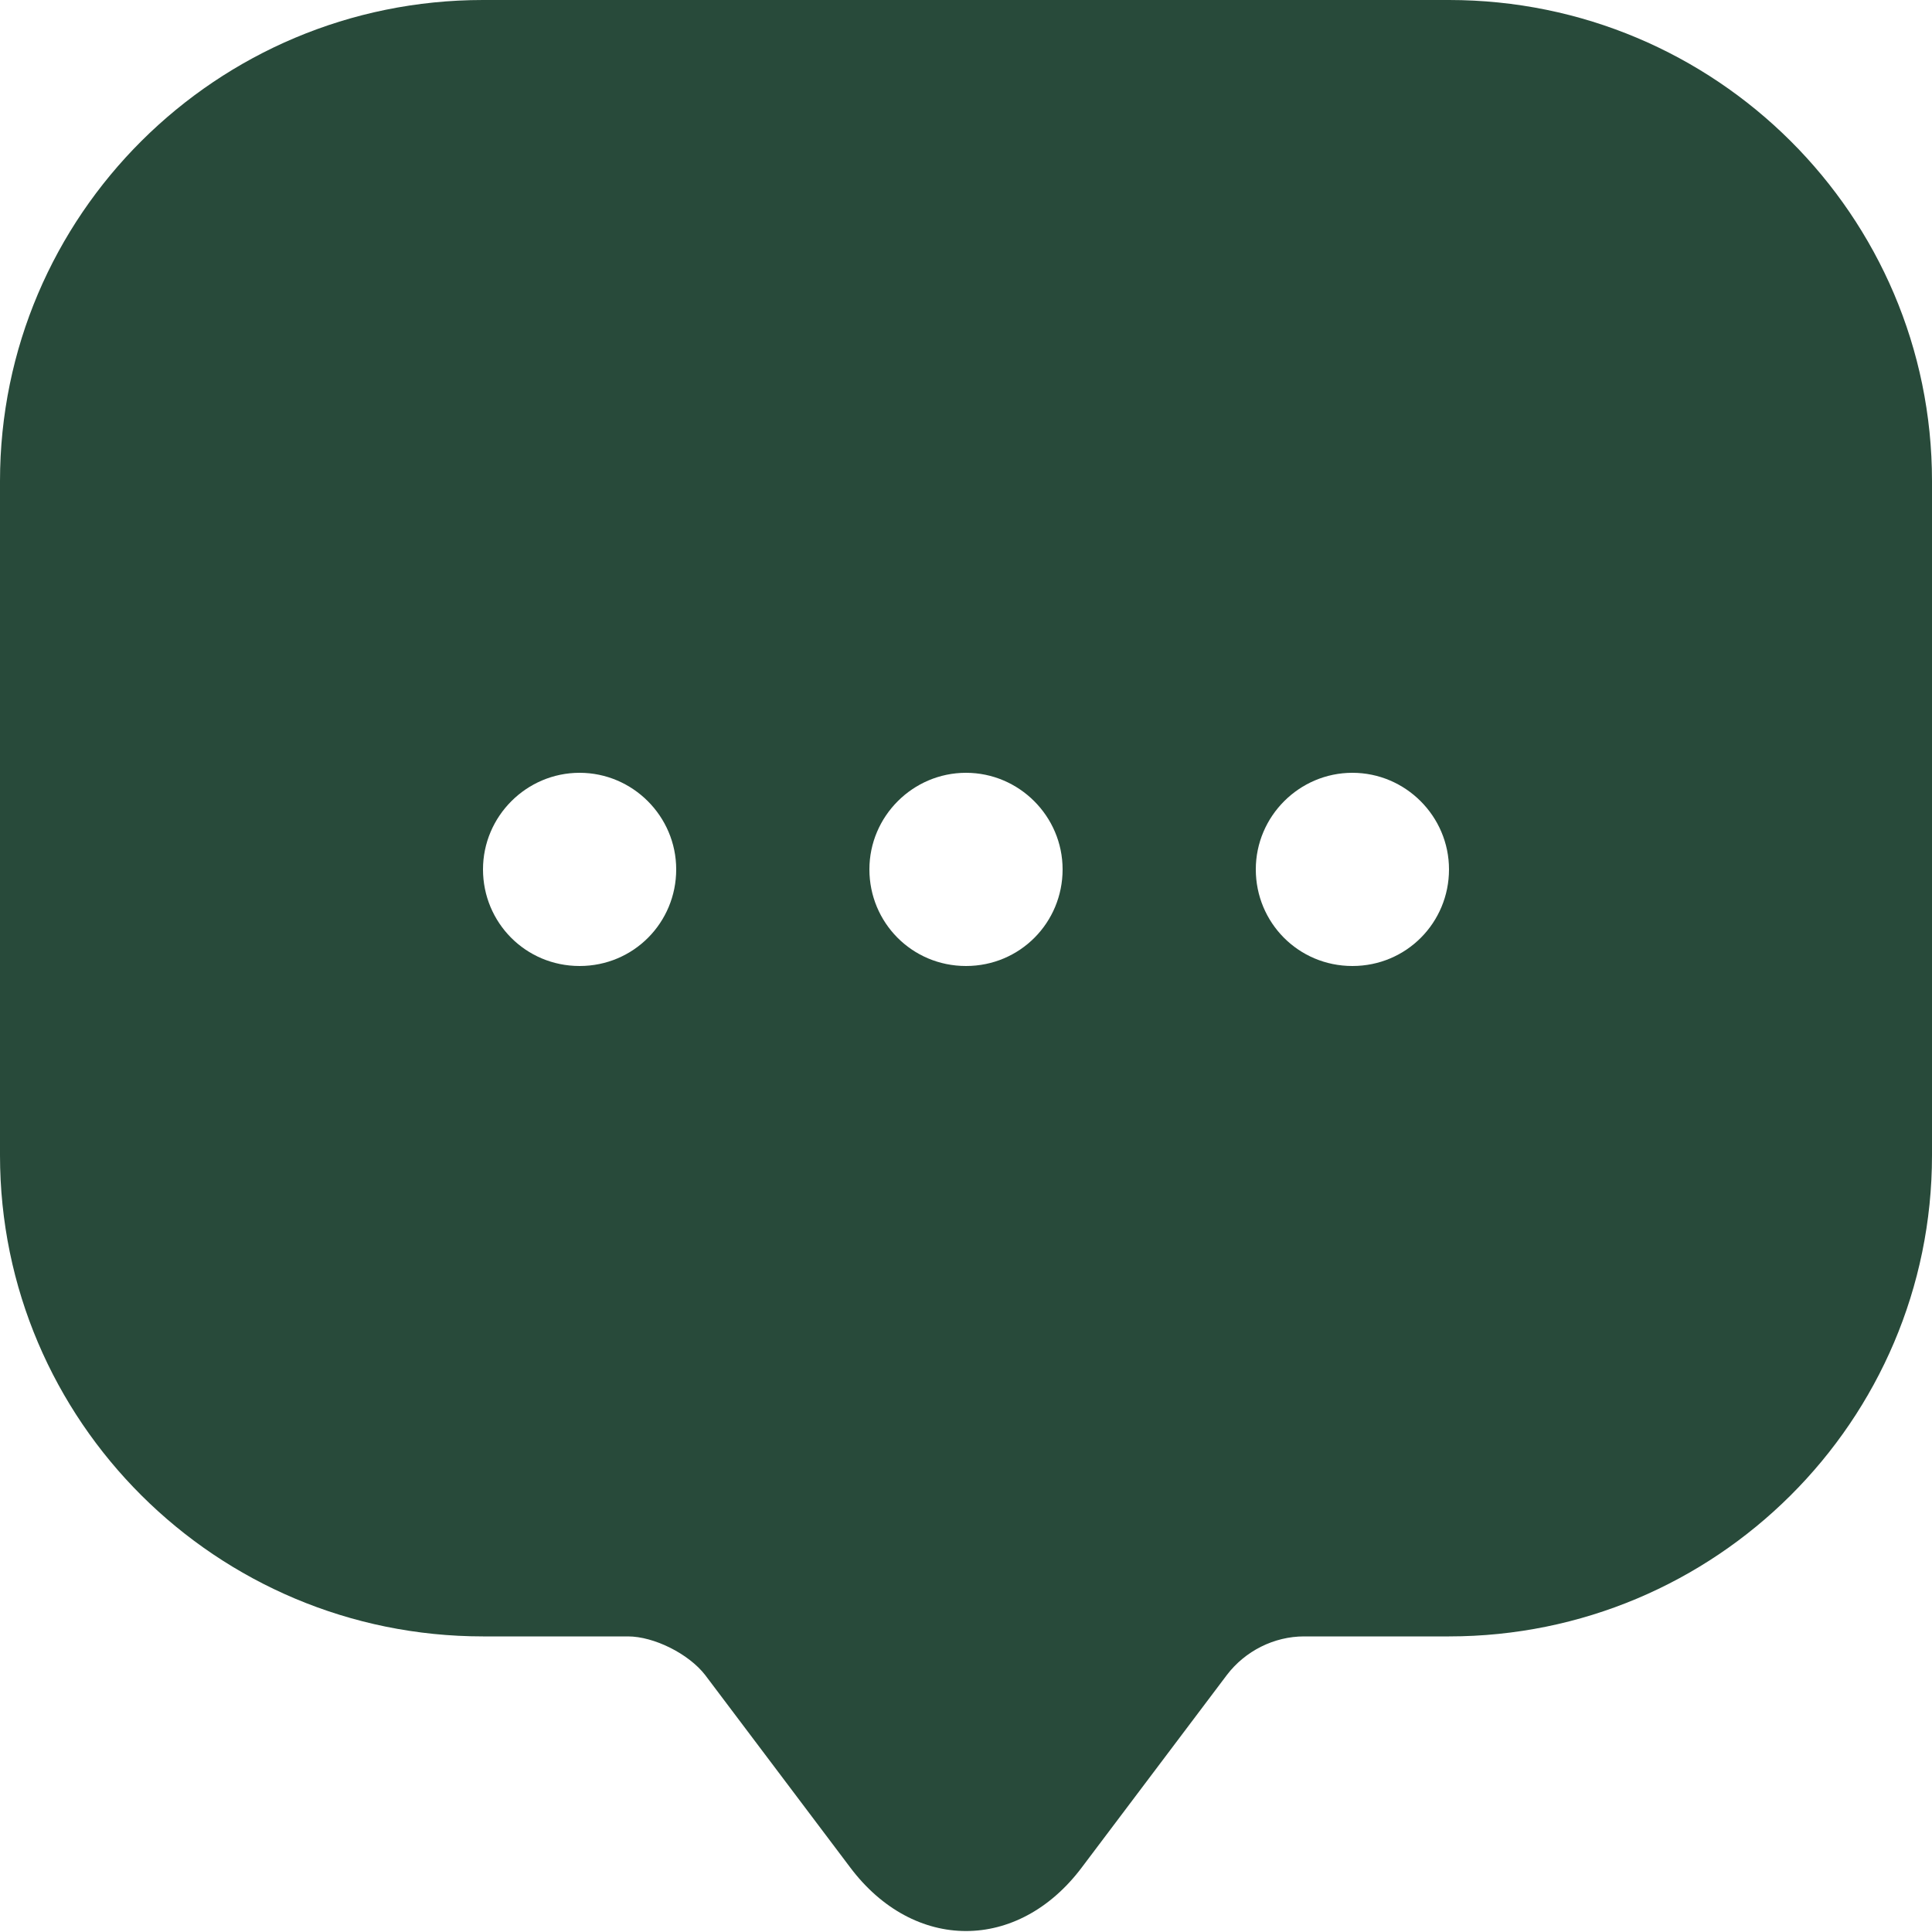 <svg width="58" height="58" viewBox="0 0 58 58" fill="none" xmlns="http://www.w3.org/2000/svg">
<path d="M43.5 0H14.5C6.496 0 0 6.467 0 14.442V31.784V34.684C0 42.659 6.496 49.126 14.5 49.126H18.85C19.633 49.126 20.677 49.648 21.17 50.286L25.52 56.057C27.434 58.609 30.566 58.609 32.48 56.057L36.83 50.286C37.381 49.561 38.251 49.126 39.15 49.126H43.5C51.504 49.126 58 42.659 58 34.684V14.442C58 6.467 51.504 0 43.5 0ZM17.4 29C15.776 29 14.5 27.695 14.5 26.1C14.5 24.505 15.805 23.2 17.4 23.2C18.995 23.2 20.3 24.505 20.3 26.1C20.3 27.695 19.024 29 17.4 29ZM29 29C27.376 29 26.1 27.695 26.1 26.1C26.1 24.505 27.405 23.2 29 23.2C30.595 23.2 31.9 24.505 31.9 26.1C31.9 27.695 30.624 29 29 29ZM40.6 29C38.976 29 37.7 27.695 37.7 26.1C37.7 24.505 39.005 23.2 40.6 23.2C42.195 23.2 43.5 24.505 43.5 26.1C43.5 27.695 42.224 29 40.6 29Z" fill="#284A3A"/>
</svg>
